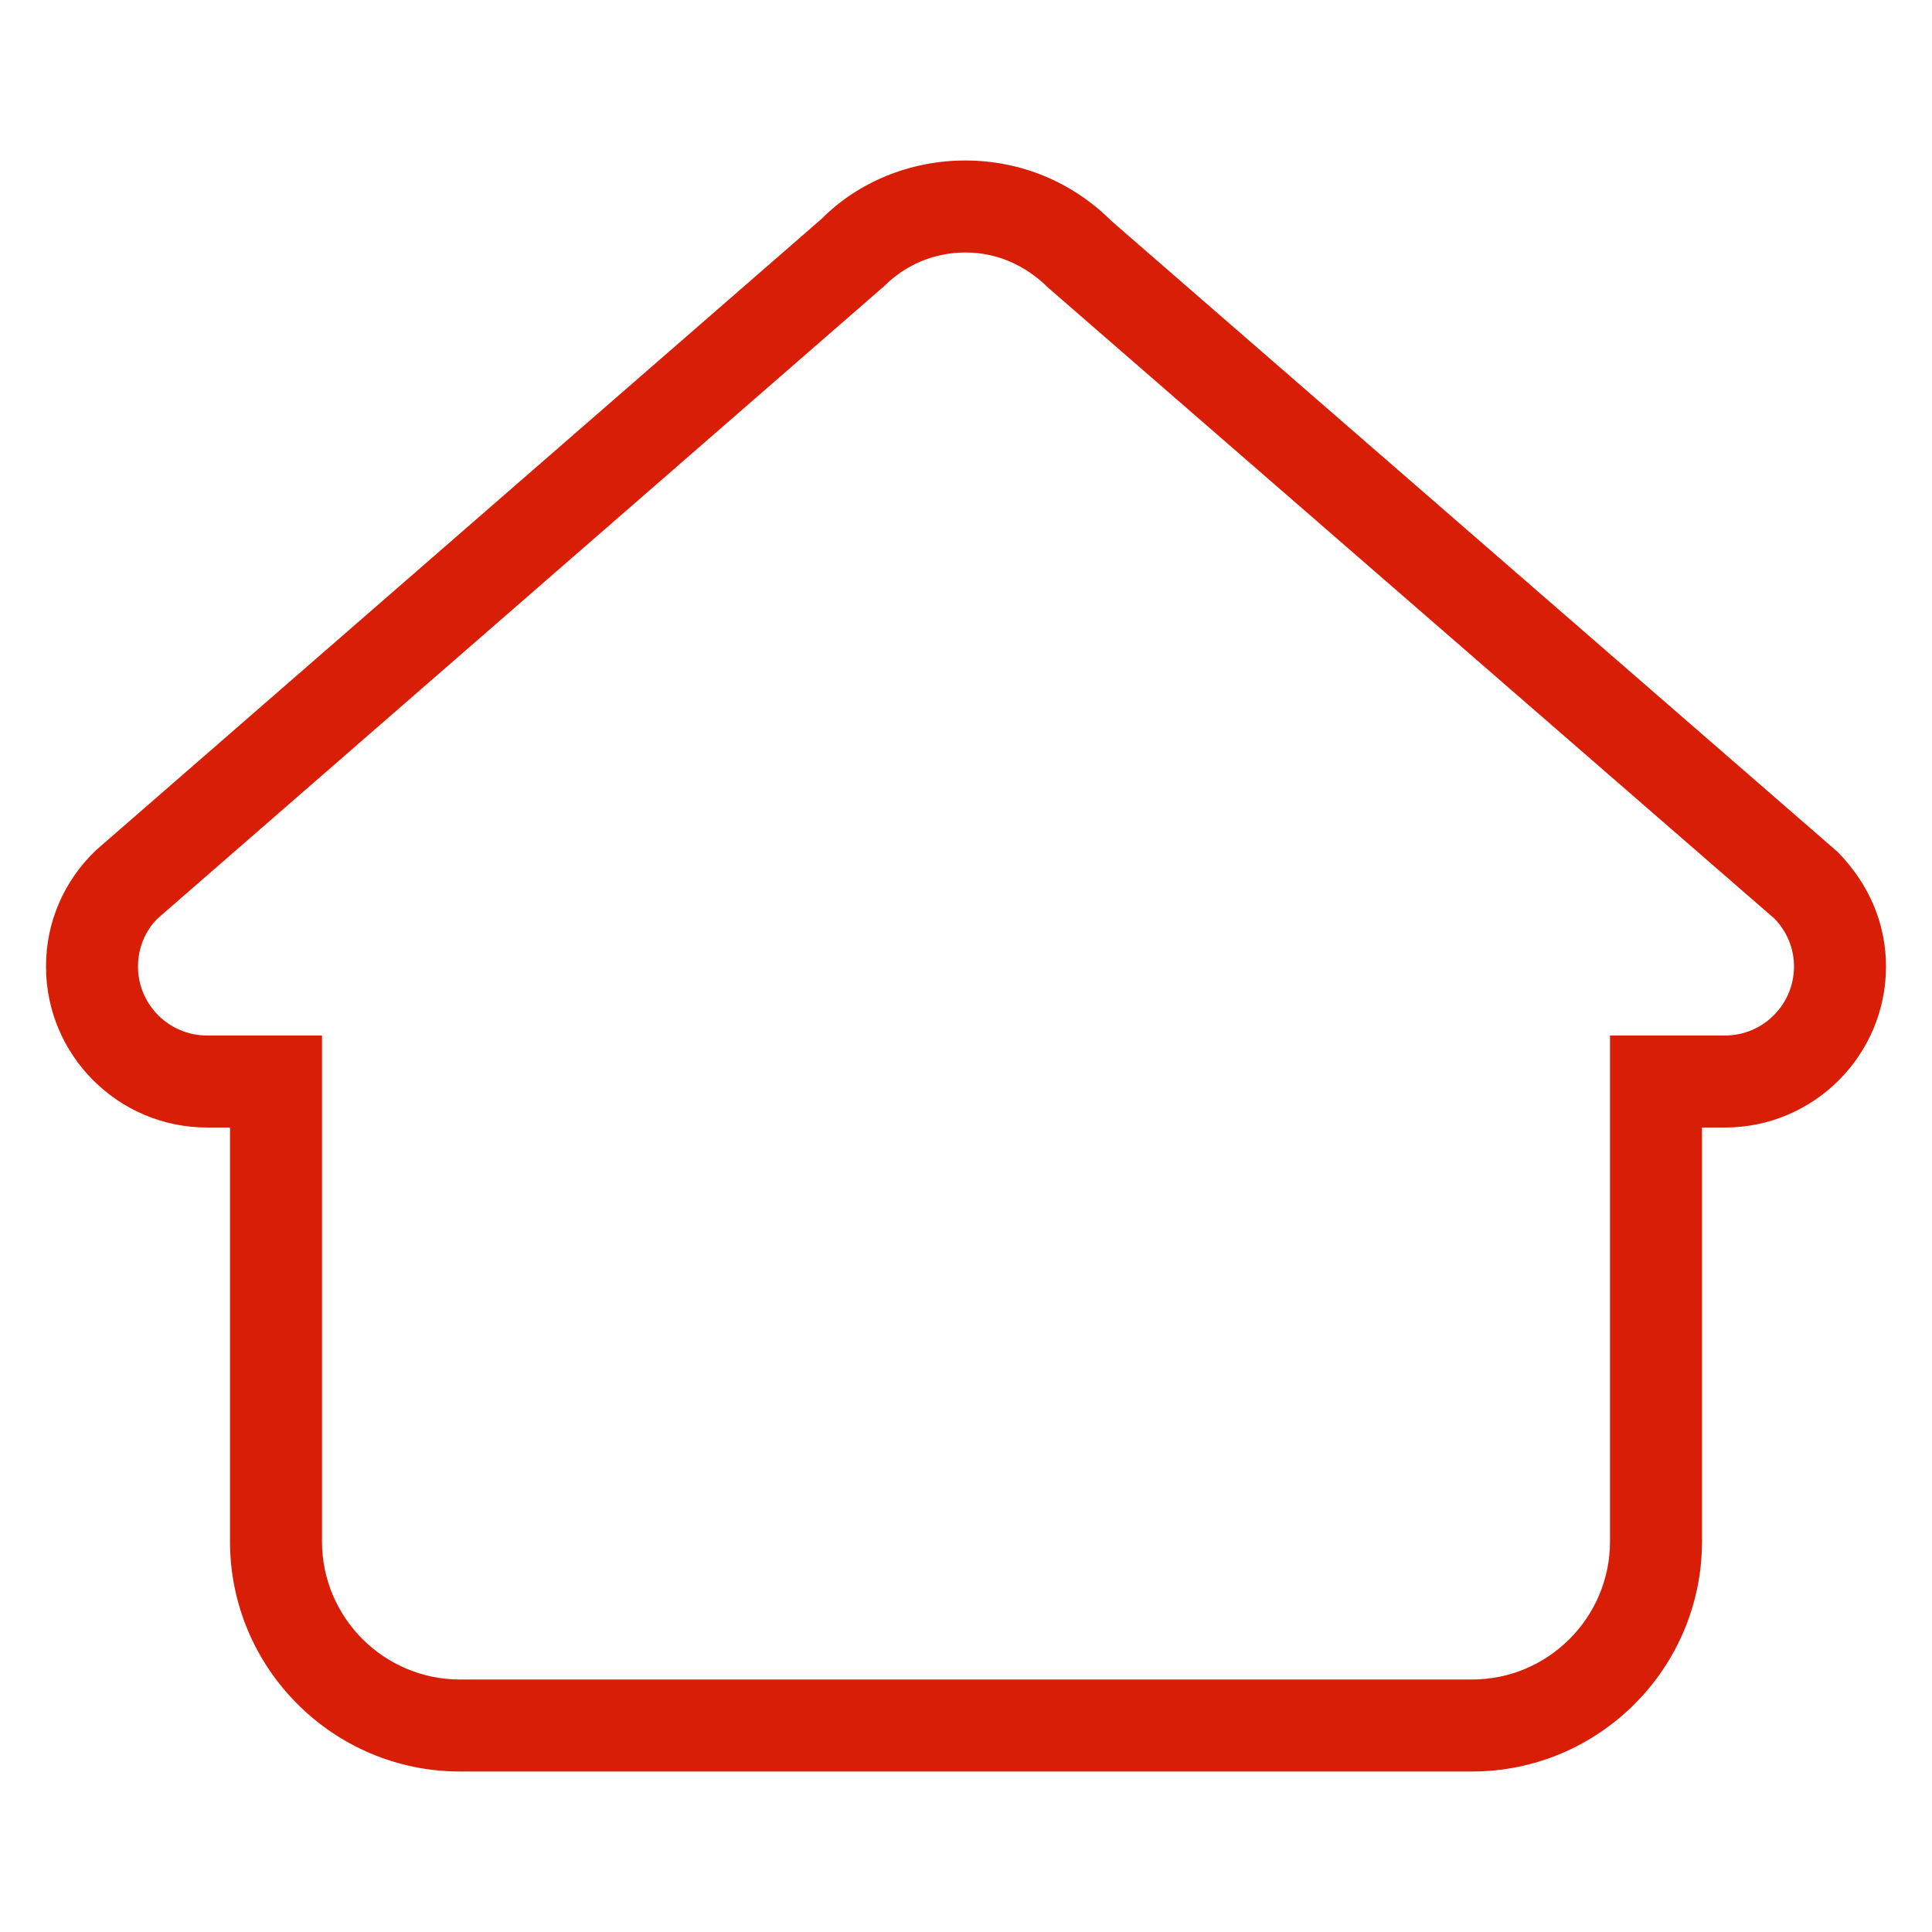 <?xml version="1.0" standalone="no"?><!DOCTYPE svg PUBLIC "-//W3C//DTD SVG 1.1//EN" "http://www.w3.org/Graphics/SVG/1.1/DTD/svg11.dtd"><svg t="1628142786414" class="icon" viewBox="0 0 1024 1024" version="1.1" xmlns="http://www.w3.org/2000/svg" p-id="5150" xmlns:xlink="http://www.w3.org/1999/xlink" width="200" height="200"><defs><style type="text/css"></style></defs><path d="M780.19 938.935 243.81 938.935c-67.218 0-121.905-54.686-121.905-121.905l0-219.429L109.714 597.602c-47.055 0-85.333-38.278-85.333-85.333 0-23.479 9.435-45.397 26.6-61.733L435.468 115.98c19.432-19.529 46.933-30.915 76.19-30.915 29.257 0 56.759 11.386 77.434 32.061L973.995 451.535C991.037 468.968 999.619 490.057 999.619 512.268c0 47.031-38.278 85.333-85.333 85.333L902.095 597.602l0 219.429C902.095 884.248 847.409 938.935 780.19 938.935zM511.659 133.827c-16.238 0-31.476 6.315-42.959 17.774L83.797 486.595C77.214 492.885 73.143 502.272 73.143 512.268c0 20.163 16.408 36.571 36.571 36.571L170.667 548.84l0 268.19c0 40.326 32.817 73.143 73.143 73.143l536.381 0c40.326 0 73.143-32.817 73.143-73.143l0-268.19 60.952 0c20.163 0 36.571-16.408 36.571-36.571 0-9.484-3.657-18.481-10.362-25.381L555.861 152.771C543.134 140.142 527.896 133.827 511.659 133.827z" p-id="5151" fill="#d81e06"></path></svg>